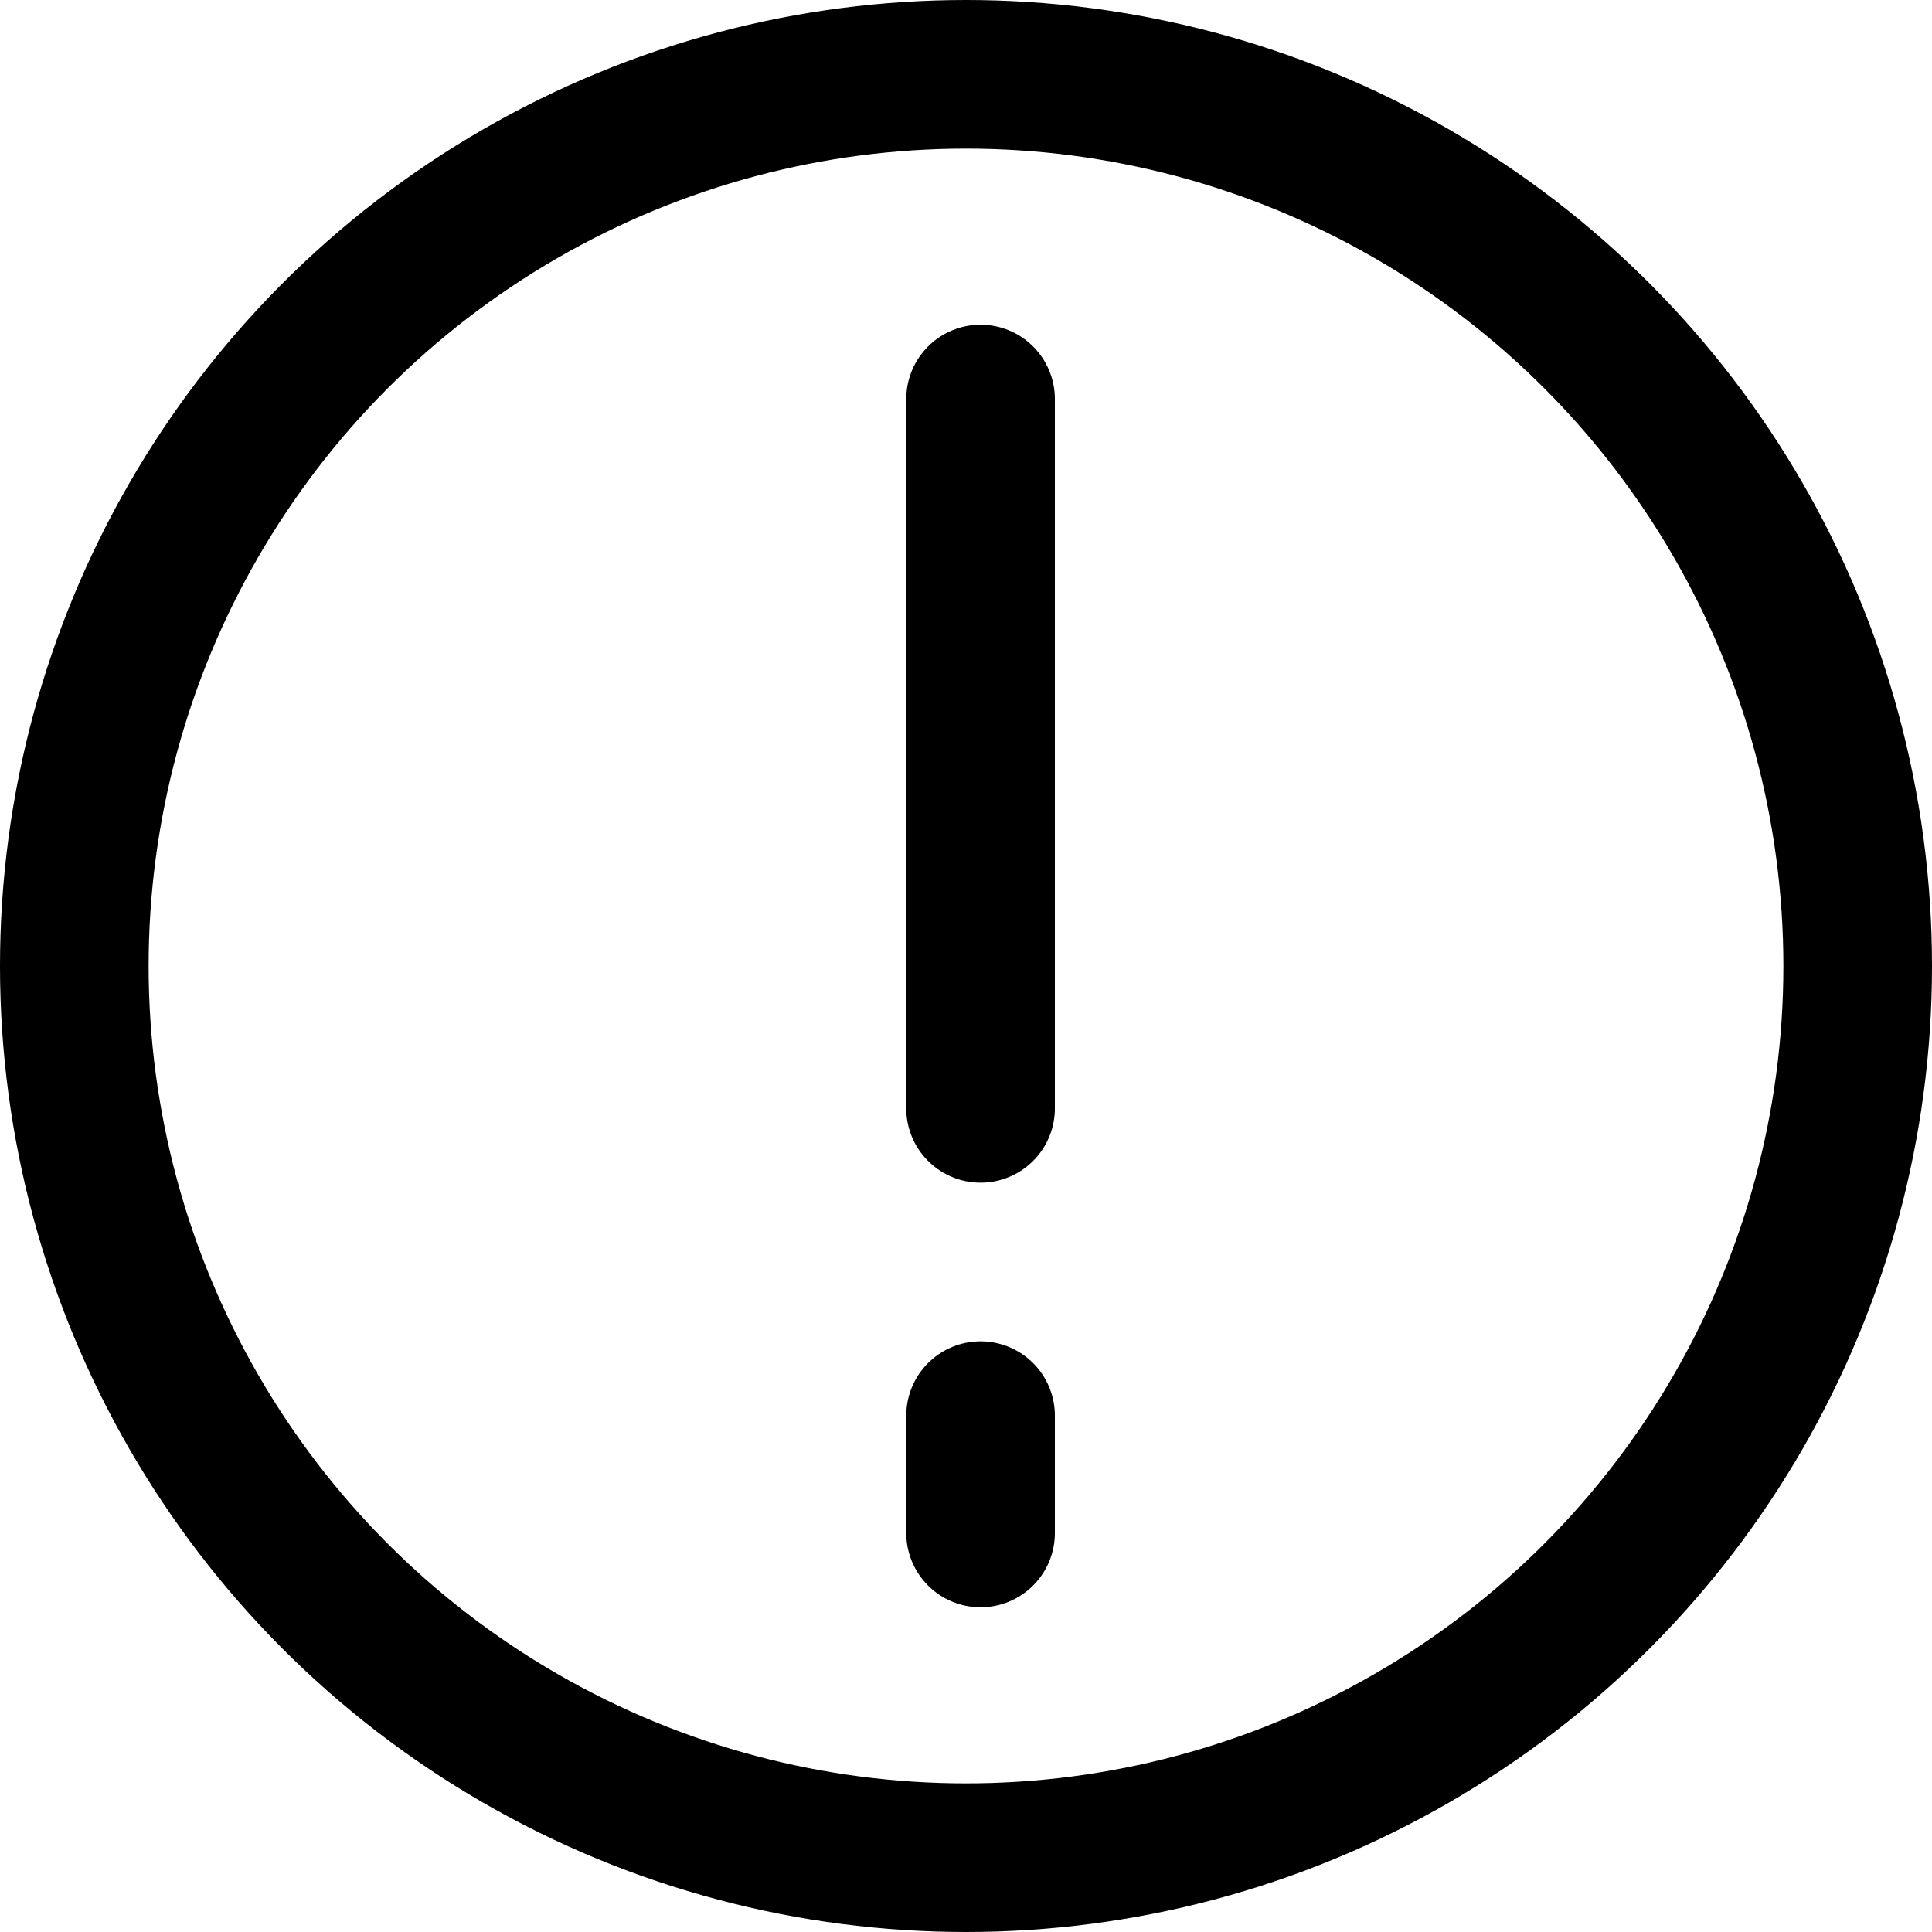 <svg   viewBox="0 0 26 26" stroke="currentColor">
    <g transform="translate(1.196 1)">
        <circle fill="none" stroke-linecap="round" stroke-miterlimit="10" stroke-width="2px" cx="12" cy="12" r="12" transform="translate(-0.196 0)" />
        <g transform="translate(12 4.37)">
            <line fill="none" stroke-linecap="round" stroke-miterlimit="10" stroke-width="2px" y2="9.546" />
            <line fill="none" stroke-linecap="round" stroke-miterlimit="10" stroke-width="2px" y2="1.579" transform="translate(0 13.681)" />
        </g>
    </g>
</svg>